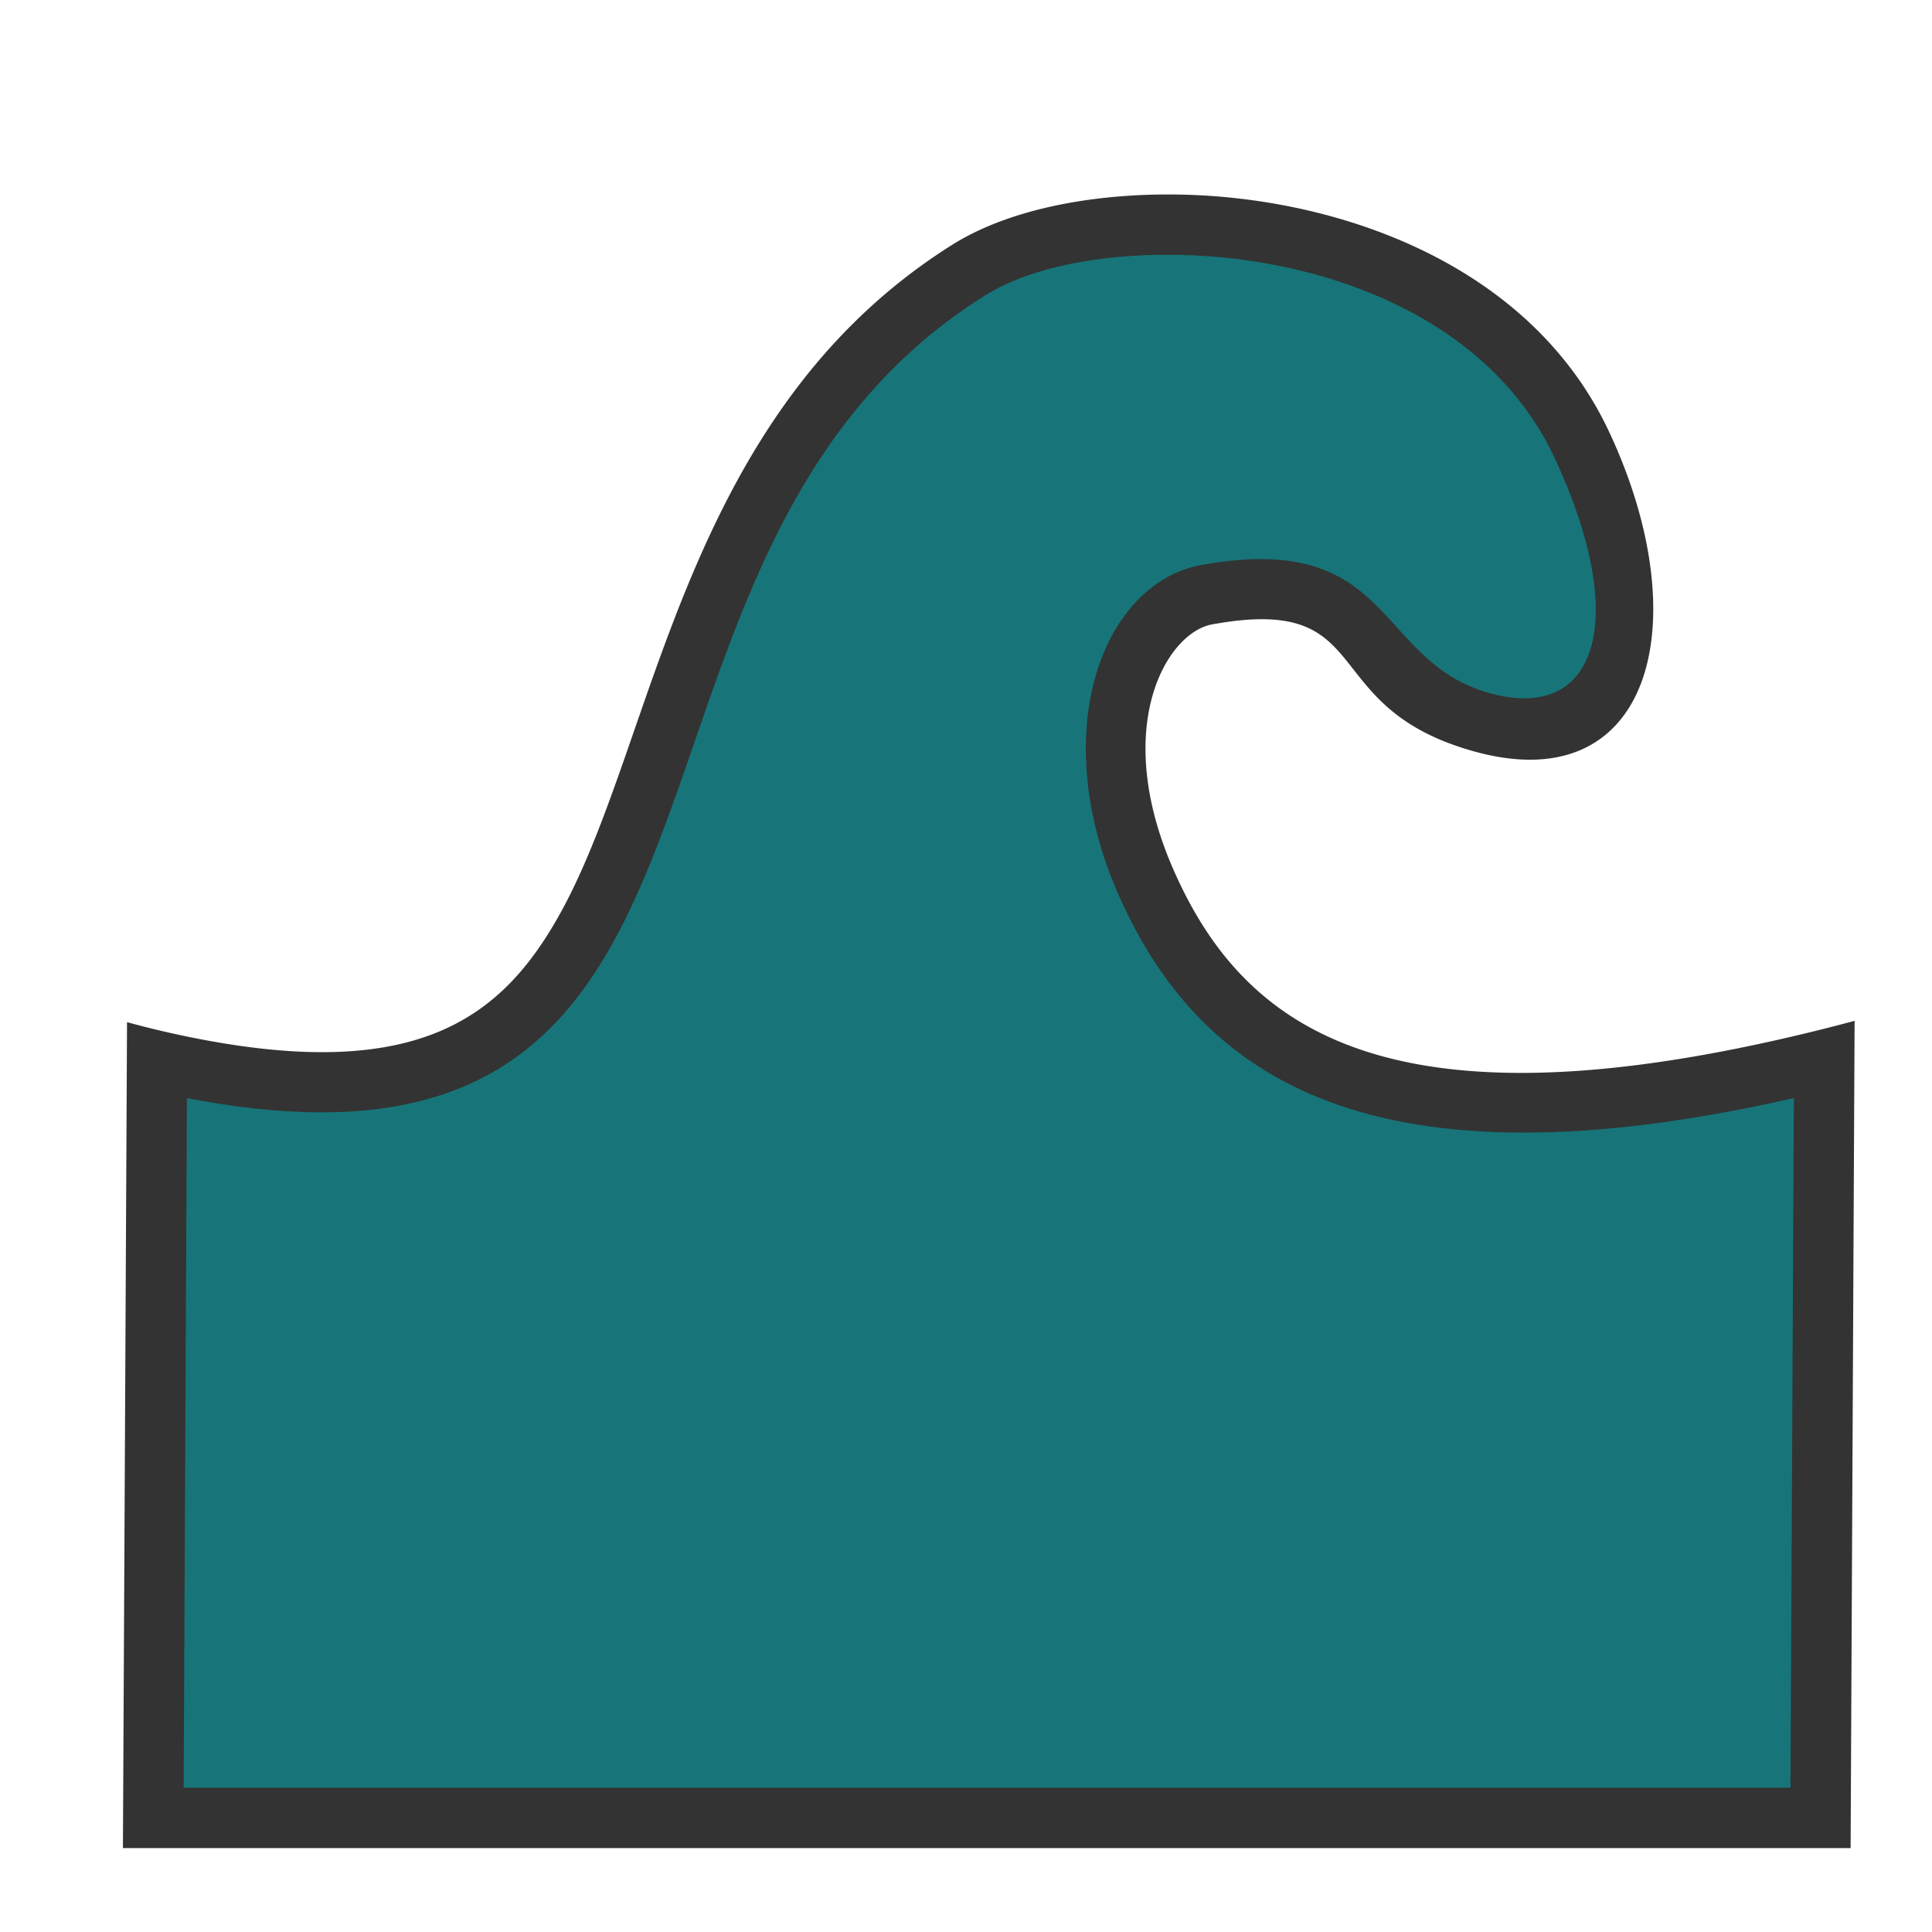 <?xml version="1.0" encoding="UTF-8" standalone="no"?>
<svg
   xmlns:dc="http://purl.org/dc/elements/1.1/"
   xmlns:cc="http://creativecommons.org/ns#"
   xmlns:rdf="http://www.w3.org/1999/02/22-rdf-syntax-ns#"
   xmlns:svg="http://www.w3.org/2000/svg"
   xmlns="http://www.w3.org/2000/svg"
   xmlns:sodipodi="http://sodipodi.sourceforge.net/DTD/sodipodi-0.dtd"
   xmlns:inkscape="http://www.inkscape.org/namespaces/inkscape"
   inkscape:version="1.0alpha2 (a0e047e17e, 2019-06-20, custom)"
   sodipodi:docname="tool-tweak-symbolic.svg"
   viewBox="0 0 16 16"
   height="16"
   width="16"
   id="svg1"
   version="1.1">
  <defs
     id="defs941">
    <inkscape:path-effect
       attempt_force_join="true"
       miter_limit="100"
       linejoin_type="extrp_arc"
       line_width="1"
       linecap_type="butt"
       is_visible="true"
       id="path-effect23"
       effect="join_type" />
    <inkscape:path-effect
       is_visible="true"
       id="path-effect949"
       allow_transforms="false"
       method="bsplinespiro"
       linkeditem="#path945"
       effect="clone_original" />
  </defs>
  <sodipodi:namedview
     inkscape:snap-global="false"
     inkscape:document-rotation="0"
     inkscape:current-layer="g269"
     inkscape:window-maximized="1"
     inkscape:window-y="27"
     inkscape:window-x="0"
     inkscape:window-height="1016"
     inkscape:window-width="1920"
     inkscape:cy="15.022115"
     inkscape:cx="-1.7982182"
     inkscape:zoom="11.2"
     showgrid="true"
     id="namedview"
     guidetolerance="10"
     gridtolerance="10"
     objecttolerance="10">
    <inkscape:grid
       id="grid"
       type="xygrid" />
  </sodipodi:namedview>
  <style
     id="style226">.base { fill: #333333; }
.success { fill:#d54ac9; }
.warning { fill:#177579; }
.error { fill:#457211; }
.dark {  }
</style>
  <style
     id="highlights"> @import '../../highlights.css'; </style>
  <g
     id="tool-tweak">
    <g
       id="g269">
    <path
       inkscape:connector-curvature="0"
       style="opacity:0;"
       d="M 0,0 H 16 V 16 H 0 Z"
       id="background" /><!--Add this to all icons at dirst place and do not change the id or style-->
      <path
         inkscape:original-d="M 9.8882531,2.1152806 C 9.1952472,2.0836423 8.556343,2.1975403 8.15422,2.4493813 4.6851415,4.626098 6.64368,10.079911 1.5484551,9.0940611 L 1.5206134,14.804778 H 14.82845 L 14.85629,9.0940611 C 11.387086,9.8812219 9.9439359,8.9542198 9.2632063,7.4102702 8.6598004,6.0415964 9.1410824,4.8254194 9.9487453,4.6792504 11.545532,4.3888106 11.37962,5.4670446 12.328074,5.7378686 13.229639,5.9954045 13.504133,5.1335766 12.872443,3.7870498 12.342121,2.6569286 11.043368,2.1690657 9.8883165,2.1152806 Z"
         inkscape:path-effect="#path-effect23"
         id="path945"
         d="M 7.888,2.026 C 5.646,3.433 5.44,6.121 4.639,7.565 4.166,8.417 3.477,8.958 1.643,8.603 A 7.904,7.904 0 0 1 1.052,8.465 L 1.018,15.305 H 15.326 l 0.033,-6.851 A 15.713,15.713 0 0 1 14.746,8.606 C 11.444,9.356 10.288,8.496 9.721,7.209 9.198,6.024 9.66,5.24 10.038,5.171 c 1.383,-0.252 0.843,0.674 2.153,1.047 1.486,0.425 1.877,-1.061 1.134,-2.644 C 12.692,2.225 11.182,1.675 9.912,1.616 a 5.062,5.062 0 0 0 -0.012,-5.412e-4 l -0.011,0 a 0.5,0.5 0 0 0 0.023,5.203e-4 C 9.167,1.582 8.399,1.706 7.888,2.026 Z m 2,0.589 a 0.5,0.5 0 0 0 -0.023,-5.412e-4 c 1.04,0.048 2.127,0.474 2.555,1.385 0.294,0.627 0.332,1.031 0.275,1.225 -0.011,0.037 -0.011,0.095 -0.23,0.033 C 11.847,5.08 11.651,3.861 9.86,4.187 8.622,4.411 8.121,6.059 8.806,7.612 9.6,9.413 11.33,10.407 14.967,9.582 A 0.5,0.5 0 0 0 14.356,9.092 l -0.028,5.711 A 0.5,0.5 0 0 0 14.828,14.305 H 1.521 a 0.5,0.5 0 0 0 0.5,0.502 L 2.048,9.096 A 0.5,0.5 0 0 0 1.453,9.585 C 3.696,10.019 4.826,9.288 5.513,8.051 6.45,6.361 6.5,4.078 8.42,2.873 8.713,2.689 9.224,2.585 9.865,2.615 a 4.878,4.878 0 0 1 0.011,5.203e-4 z"
         class="base "
         inkscape:connector-curvature="0"
         sodipodi:nodetypes="cccccccccccc" />
      <path
         d="M 9.888,2.115 C 9.195,2.084 8.556,2.198 8.154,2.449 4.685,4.626 6.644,10.08 1.548,9.094 L 1.521,14.805 H 14.828 L 14.856,9.094 C 11.387,9.881 9.944,8.954 9.263,7.41 8.66,6.042 9.141,4.825 9.949,4.679 11.546,4.389 11.38,5.467 12.328,5.738 13.23,5.995 13.504,5.134 12.872,3.787 12.342,2.657 11.043,2.169 9.888,2.115 Z"
         id="path951"
         inkscape:connector-curvature="0"
         class="warning"
         inkscape:original-d="M 0,0"
         inkscape:path-effect="#path-effect949"
         style="" />
    </g>
  </g>
</svg>
